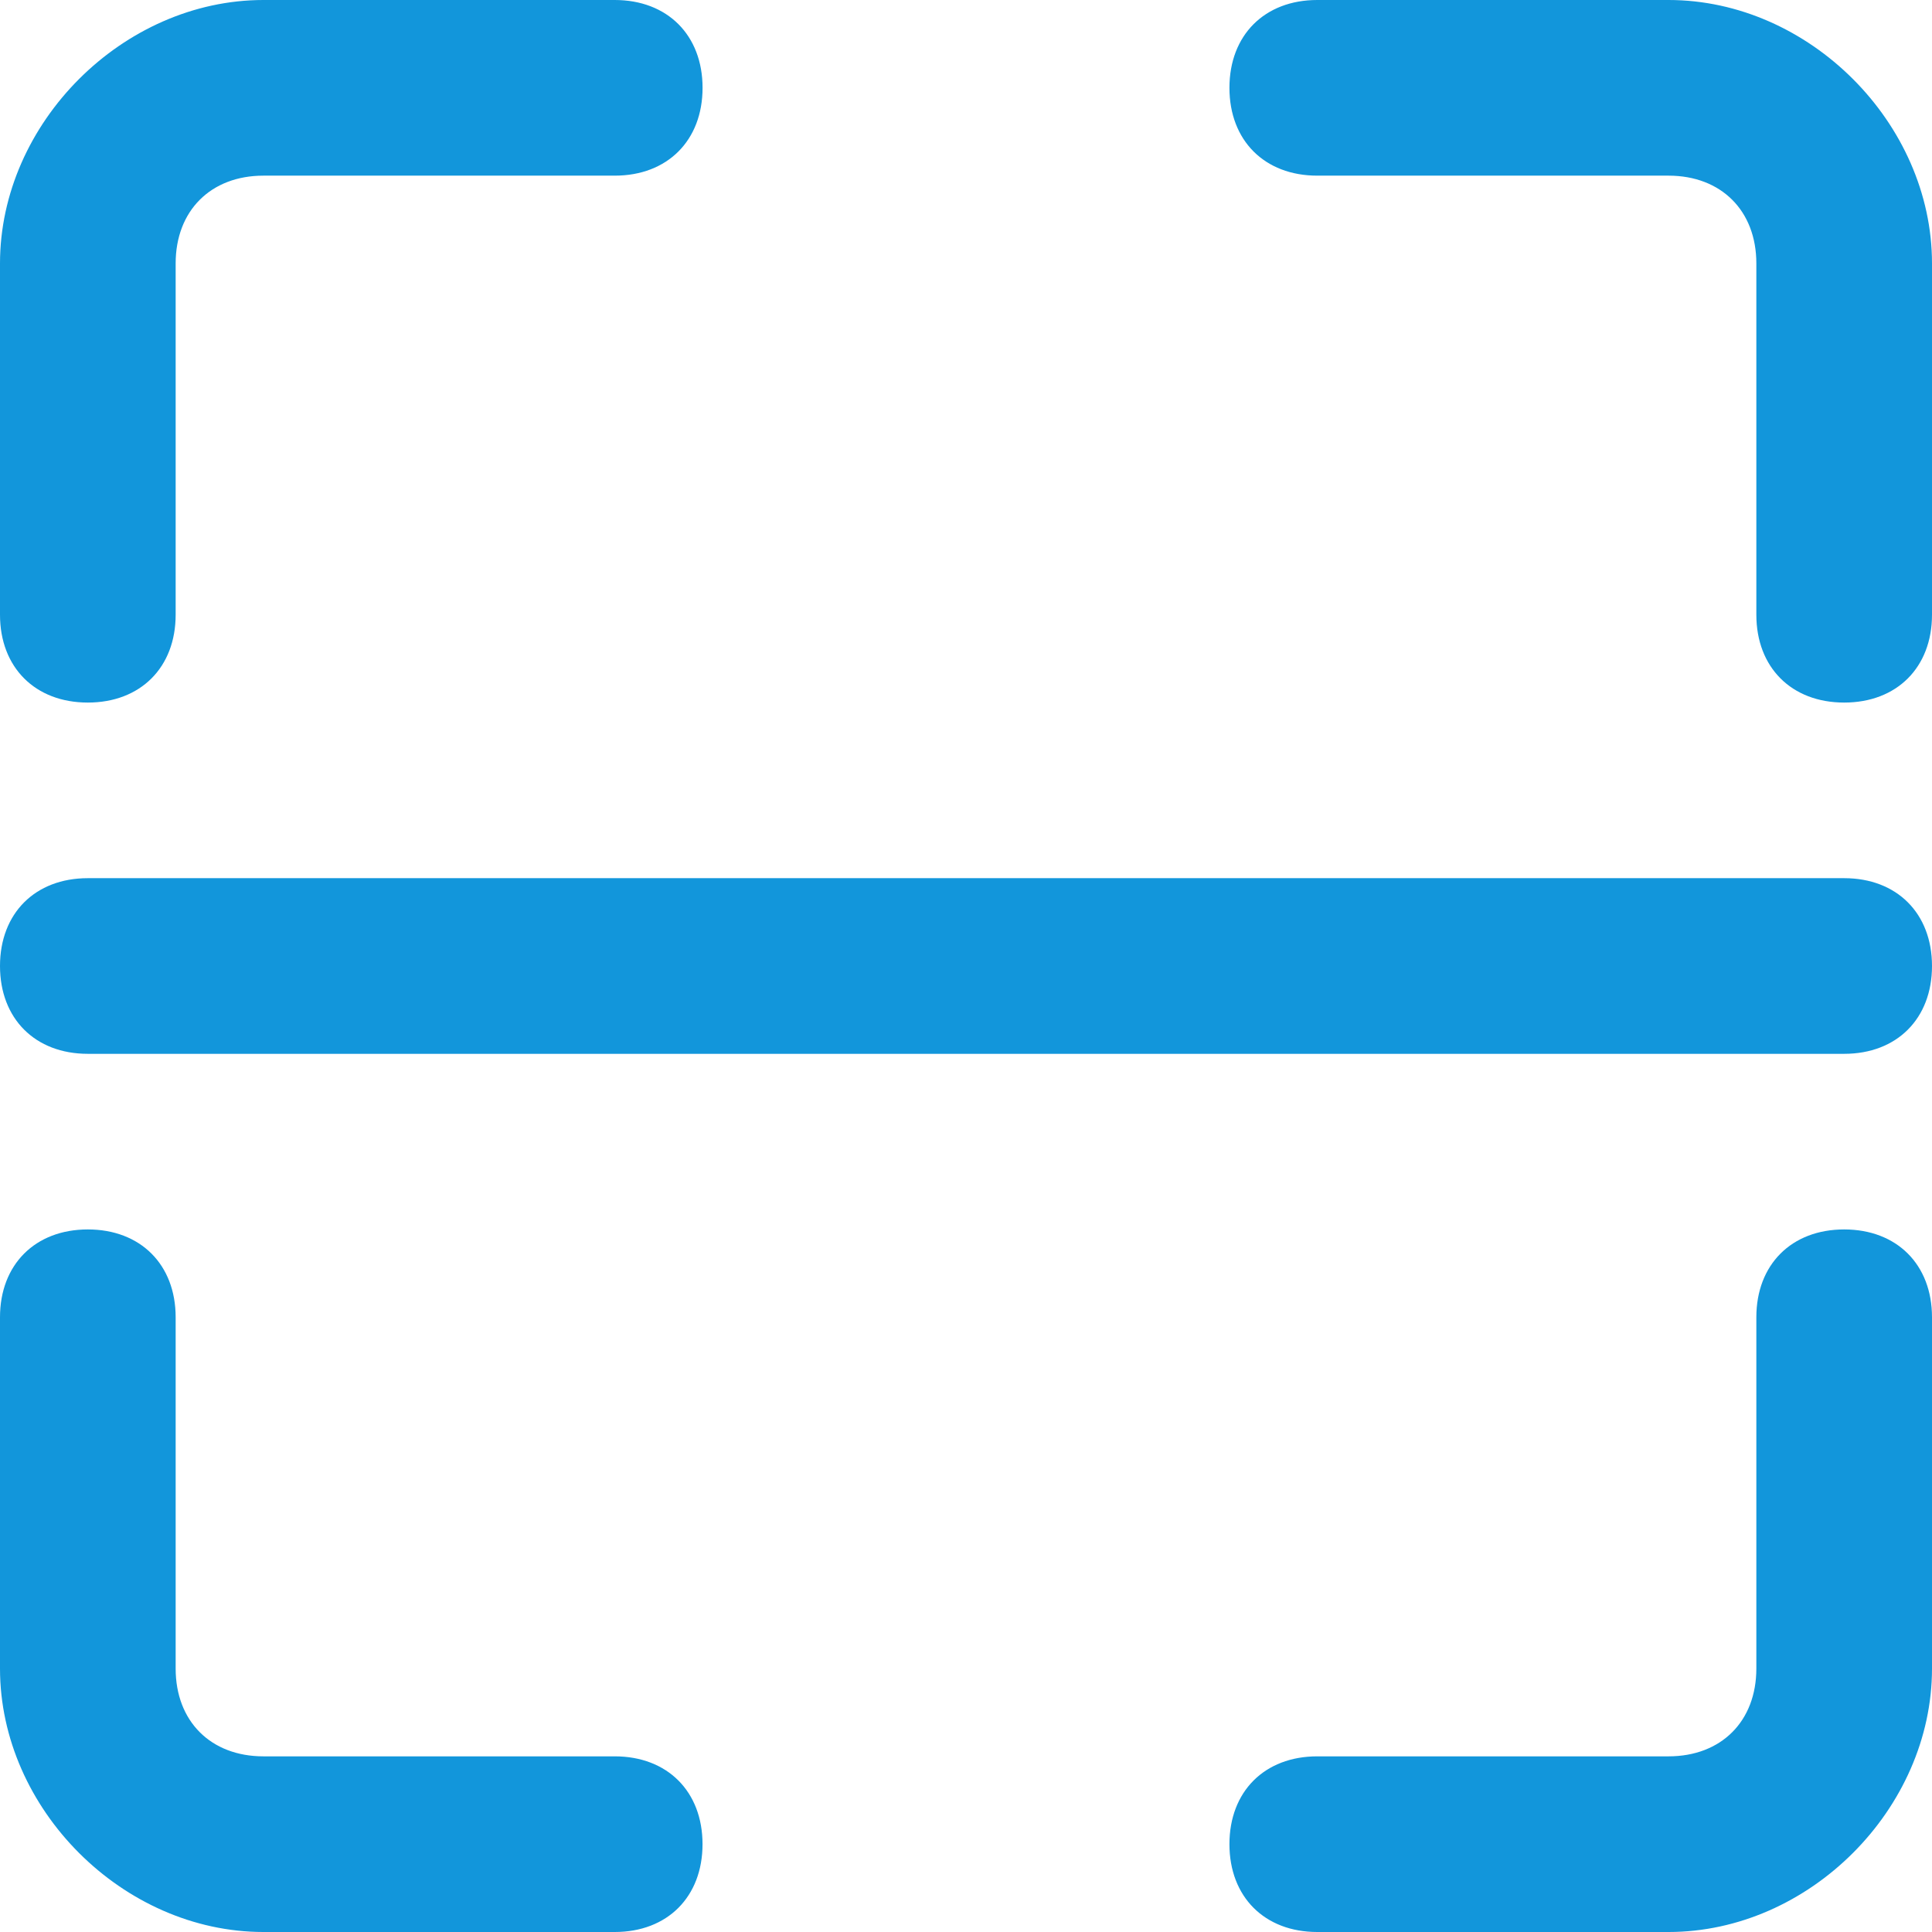 <?xml version="1.0" encoding="UTF-8"?>
<svg width="48px" height="48px" viewBox="0 0 48 48" version="1.1" xmlns="http://www.w3.org/2000/svg" xmlns:xlink="http://www.w3.org/1999/xlink">
    <!-- Generator: Sketch 39 (31667) - http://www.bohemiancoding.com/sketch -->
    <title>Slice 1</title>
    <desc>Created with Sketch.</desc>
    <defs></defs>
    <g id="Page-1" stroke="none" stroke-width="1" fill="none" fill-rule="evenodd">
        <path d="M2.182,17.455 C0.873,17.455 0,16.582 0,15.273 L0,6.545 C0,3.055 3.055,0 6.545,0 L15.273,0 C16.582,0 17.455,0.873 17.455,2.182 C17.455,3.491 16.582,4.364 15.273,4.364 L6.545,4.364 C5.236,4.364 4.364,5.236 4.364,6.545 L4.364,15.273 C4.364,16.582 3.491,17.455 2.182,17.455 L2.182,17.455 Z M15.273,48 L6.545,48 C3.055,48 0,44.945 0,41.455 L0,32.727 C0,31.418 0.873,30.545 2.182,30.545 C3.491,30.545 4.364,31.418 4.364,32.727 L4.364,41.455 C4.364,42.764 5.236,43.636 6.545,43.636 L15.273,43.636 C16.582,43.636 17.454,44.509 17.454,45.818 C17.454,47.127 16.582,48 15.273,48 L15.273,48 Z M41.455,48 L32.727,48 C31.418,48 30.545,47.127 30.545,45.818 C30.545,44.509 31.418,43.636 32.727,43.636 L41.454,43.636 C42.764,43.636 43.636,42.764 43.636,41.455 L43.636,32.727 C43.636,31.418 44.509,30.545 45.818,30.545 C47.127,30.545 48,31.418 48,32.727 L48,41.455 C48,44.945 44.945,48 41.455,48 L41.455,48 Z M45.818,17.455 C44.509,17.455 43.636,16.582 43.636,15.273 L43.636,6.545 C43.636,5.236 42.764,4.364 41.454,4.364 L32.727,4.364 C31.418,4.364 30.545,3.491 30.545,2.182 C30.545,0.873 31.418,4.68753569e-08 32.727,4.68753569e-08 L41.454,4.68753569e-08 C44.945,4.68753569e-08 48,3.055 48,6.545 L48,15.273 C48,16.582 47.127,17.455 45.818,17.455 L45.818,17.455 Z M45.818,26.182 L2.182,26.182 C0.873,26.182 0,25.309 0,24 C0,22.691 0.873,21.818 2.182,21.818 L45.818,21.818 C47.127,21.818 48,22.691 48,24 C48,25.309 47.127,26.182 45.818,26.182 L45.818,26.182 Z" id="Shape" fill="#1296DB"></path>
    </g>
</svg>